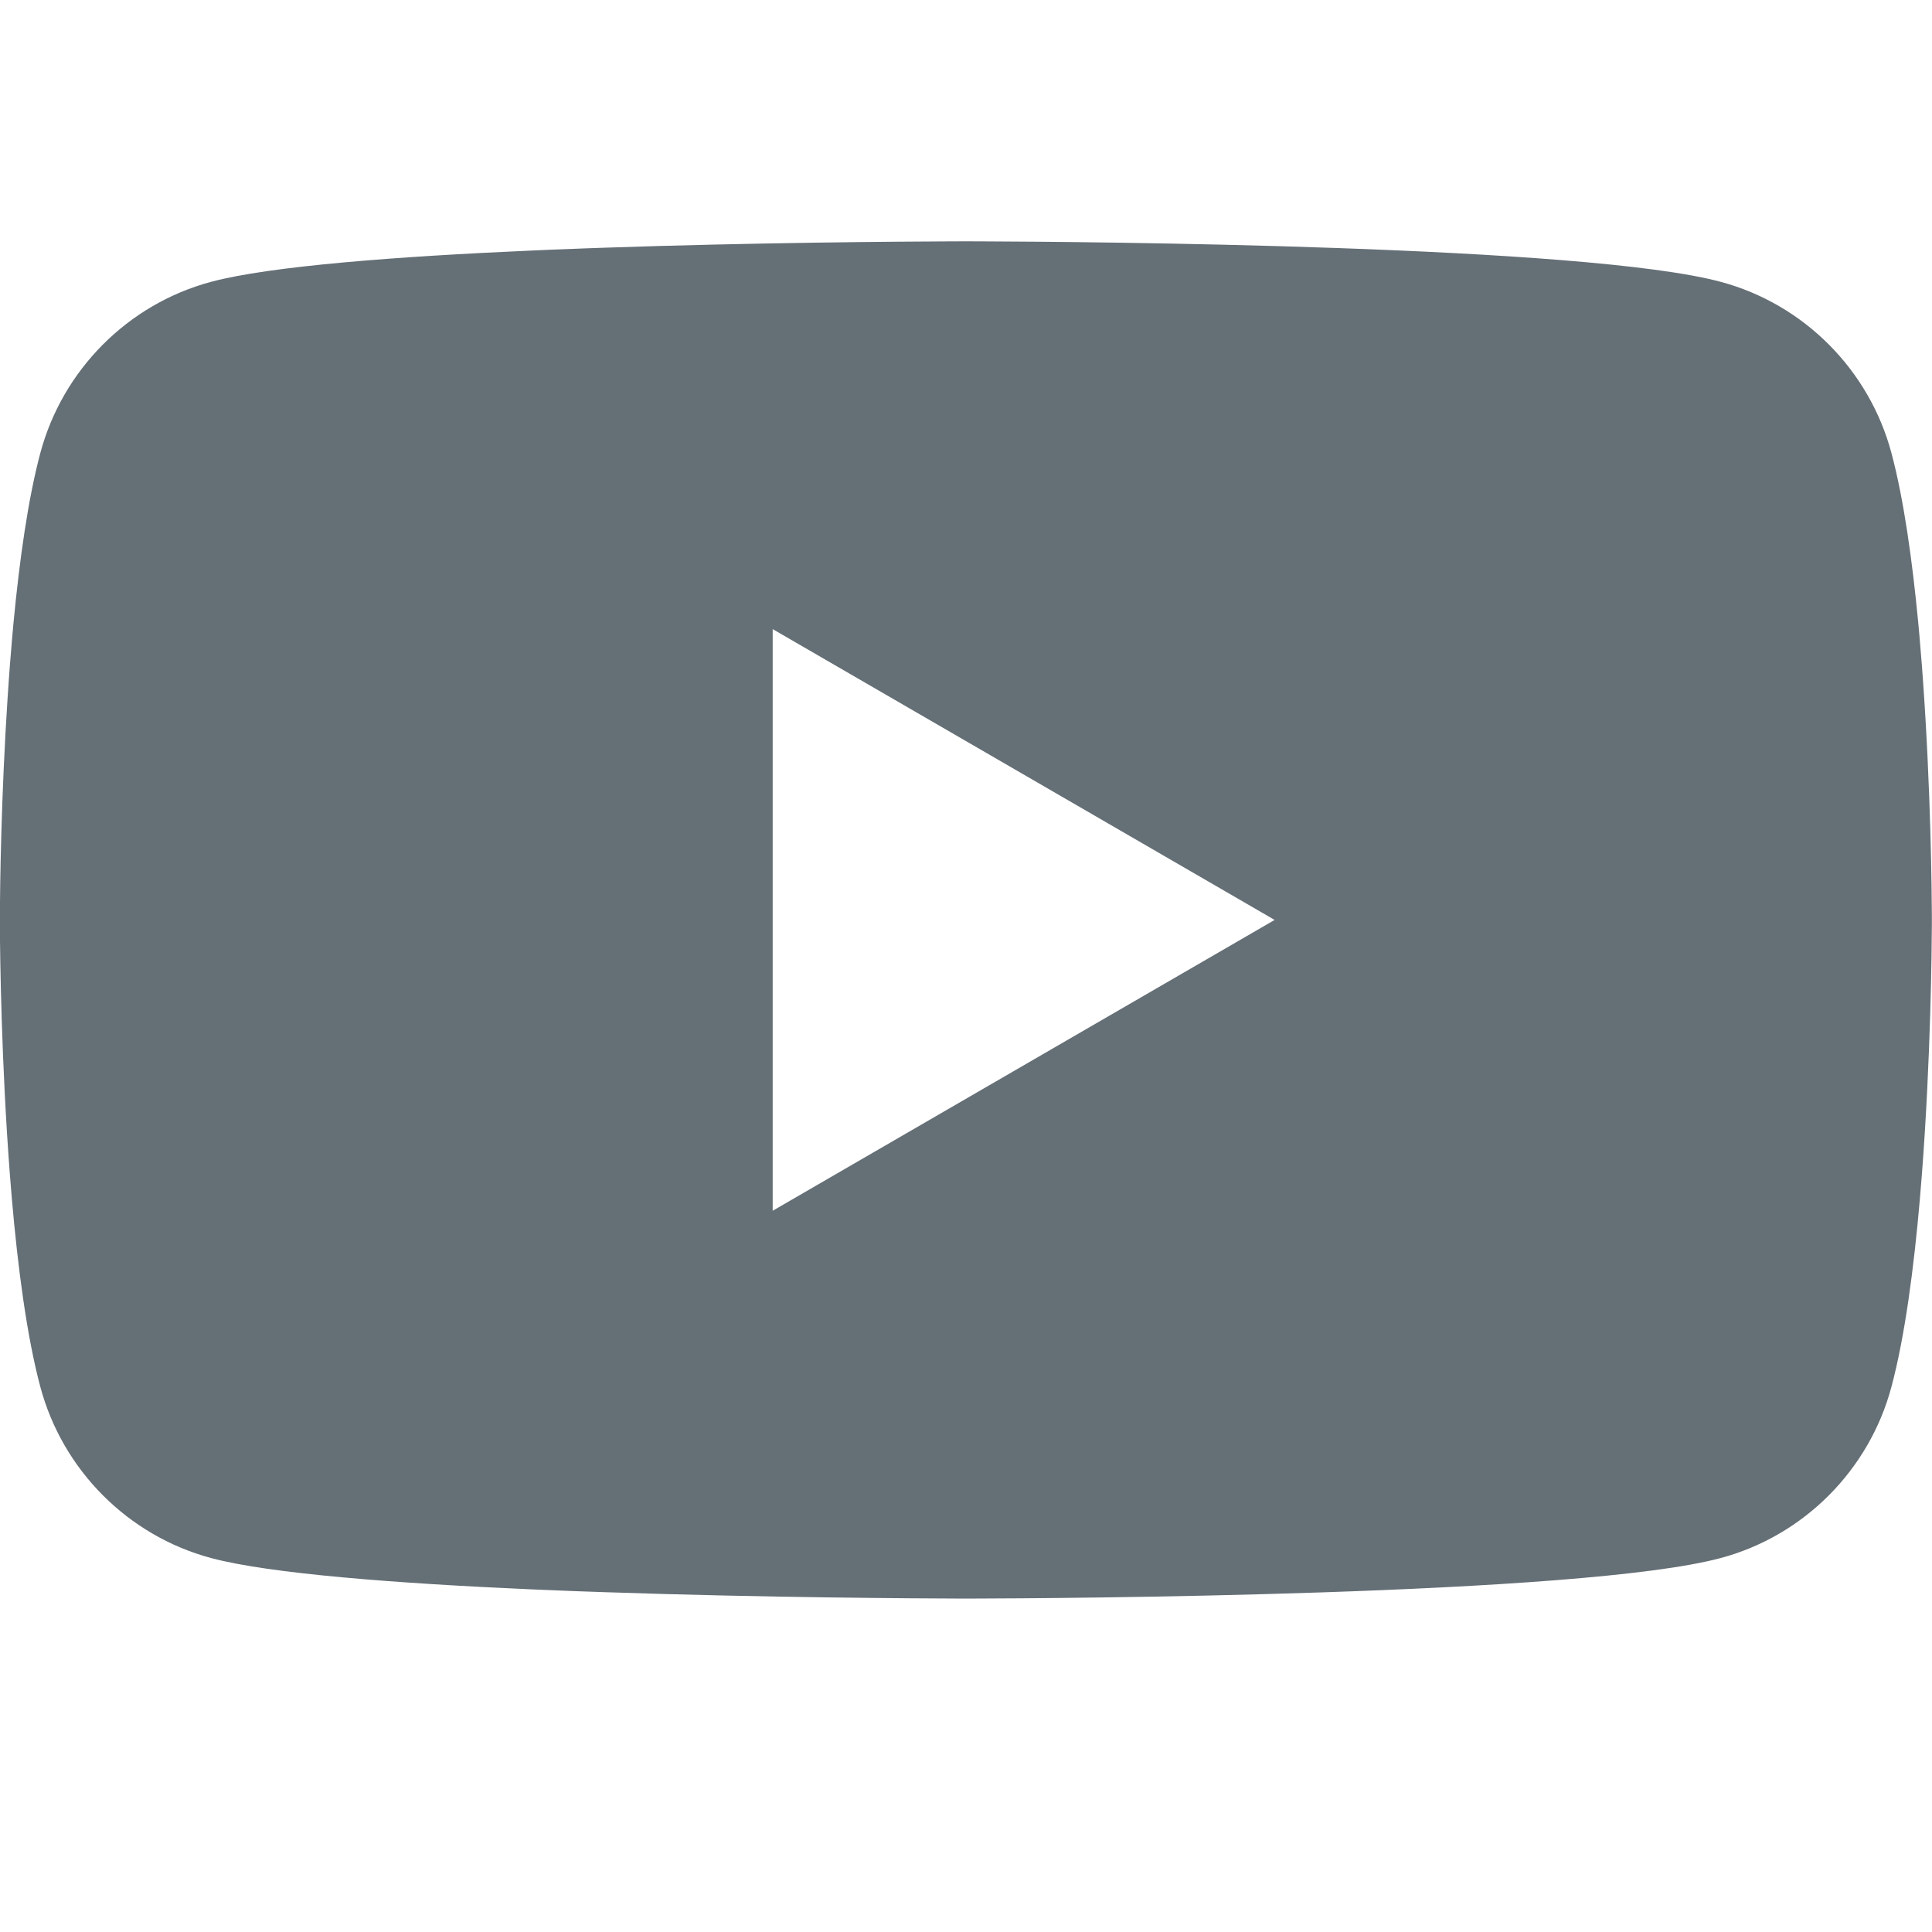 <svg width="32" height="32" viewBox="0 0 32 32" fill="none" xmlns="http://www.w3.org/2000/svg">
<path d="M16.102 3.997C16.114 3.997 16.126 3.997 16.139 3.998L16.281 3.998C17.924 4.004 26.255 4.064 28.5 4.668C29.877 5.037 30.962 6.126 31.329 7.507C31.532 8.266 31.673 9.275 31.772 10.313L31.791 10.52C31.806 10.694 31.821 10.868 31.834 11.041L31.849 11.248C31.981 13.076 31.996 14.787 31.998 15.161L31.998 15.212C31.998 15.216 31.998 15.223 31.998 15.223V15.251C31.998 15.251 31.998 15.258 31.998 15.262L31.998 15.313C31.996 15.701 31.98 17.529 31.834 19.433L31.817 19.641L31.8 19.85C31.701 20.995 31.552 22.132 31.329 22.967C30.962 24.348 29.877 25.437 28.5 25.806C26.18 26.43 17.362 26.474 16.139 26.477L16.045 26.477C16.037 26.477 16.03 26.477 16.025 26.477L15.986 26.477C15.986 26.477 15.977 26.477 15.972 26.477L15.857 26.477C15.239 26.475 12.681 26.463 10.003 26.371L9.66 26.359C9.603 26.357 9.546 26.355 9.489 26.353L9.146 26.339L8.804 26.325C6.585 26.227 4.469 26.067 3.496 25.806C2.119 25.437 1.035 24.348 0.667 22.967C0.444 22.132 0.295 20.995 0.196 19.85L0.179 19.641L0.162 19.433C0.022 17.598 0.001 15.834 -0.002 15.361L-0.002 15.293C-0.002 15.287 -0.002 15.281 -0.002 15.276V15.198C-0.002 15.193 -0.002 15.187 -0.002 15.181L-0.002 15.113C0.001 14.685 0.018 13.197 0.126 11.557L0.14 11.351C0.142 11.317 0.144 11.283 0.147 11.248L0.162 11.041C0.175 10.868 0.19 10.694 0.205 10.52L0.224 10.313C0.323 9.275 0.464 8.266 0.667 7.507C1.035 6.126 2.119 5.037 3.496 4.668C4.469 4.407 6.585 4.247 8.804 4.15L9.146 4.135L9.489 4.122C9.546 4.119 9.603 4.117 9.66 4.115L10.003 4.103C12.51 4.017 14.912 4.001 15.715 3.998L15.857 3.998C15.87 3.997 15.882 3.997 15.894 3.997H16.102ZM12.798 10.42V20.054L21.112 15.237L12.798 10.42Z" fill="#656F76"/>
</svg>
